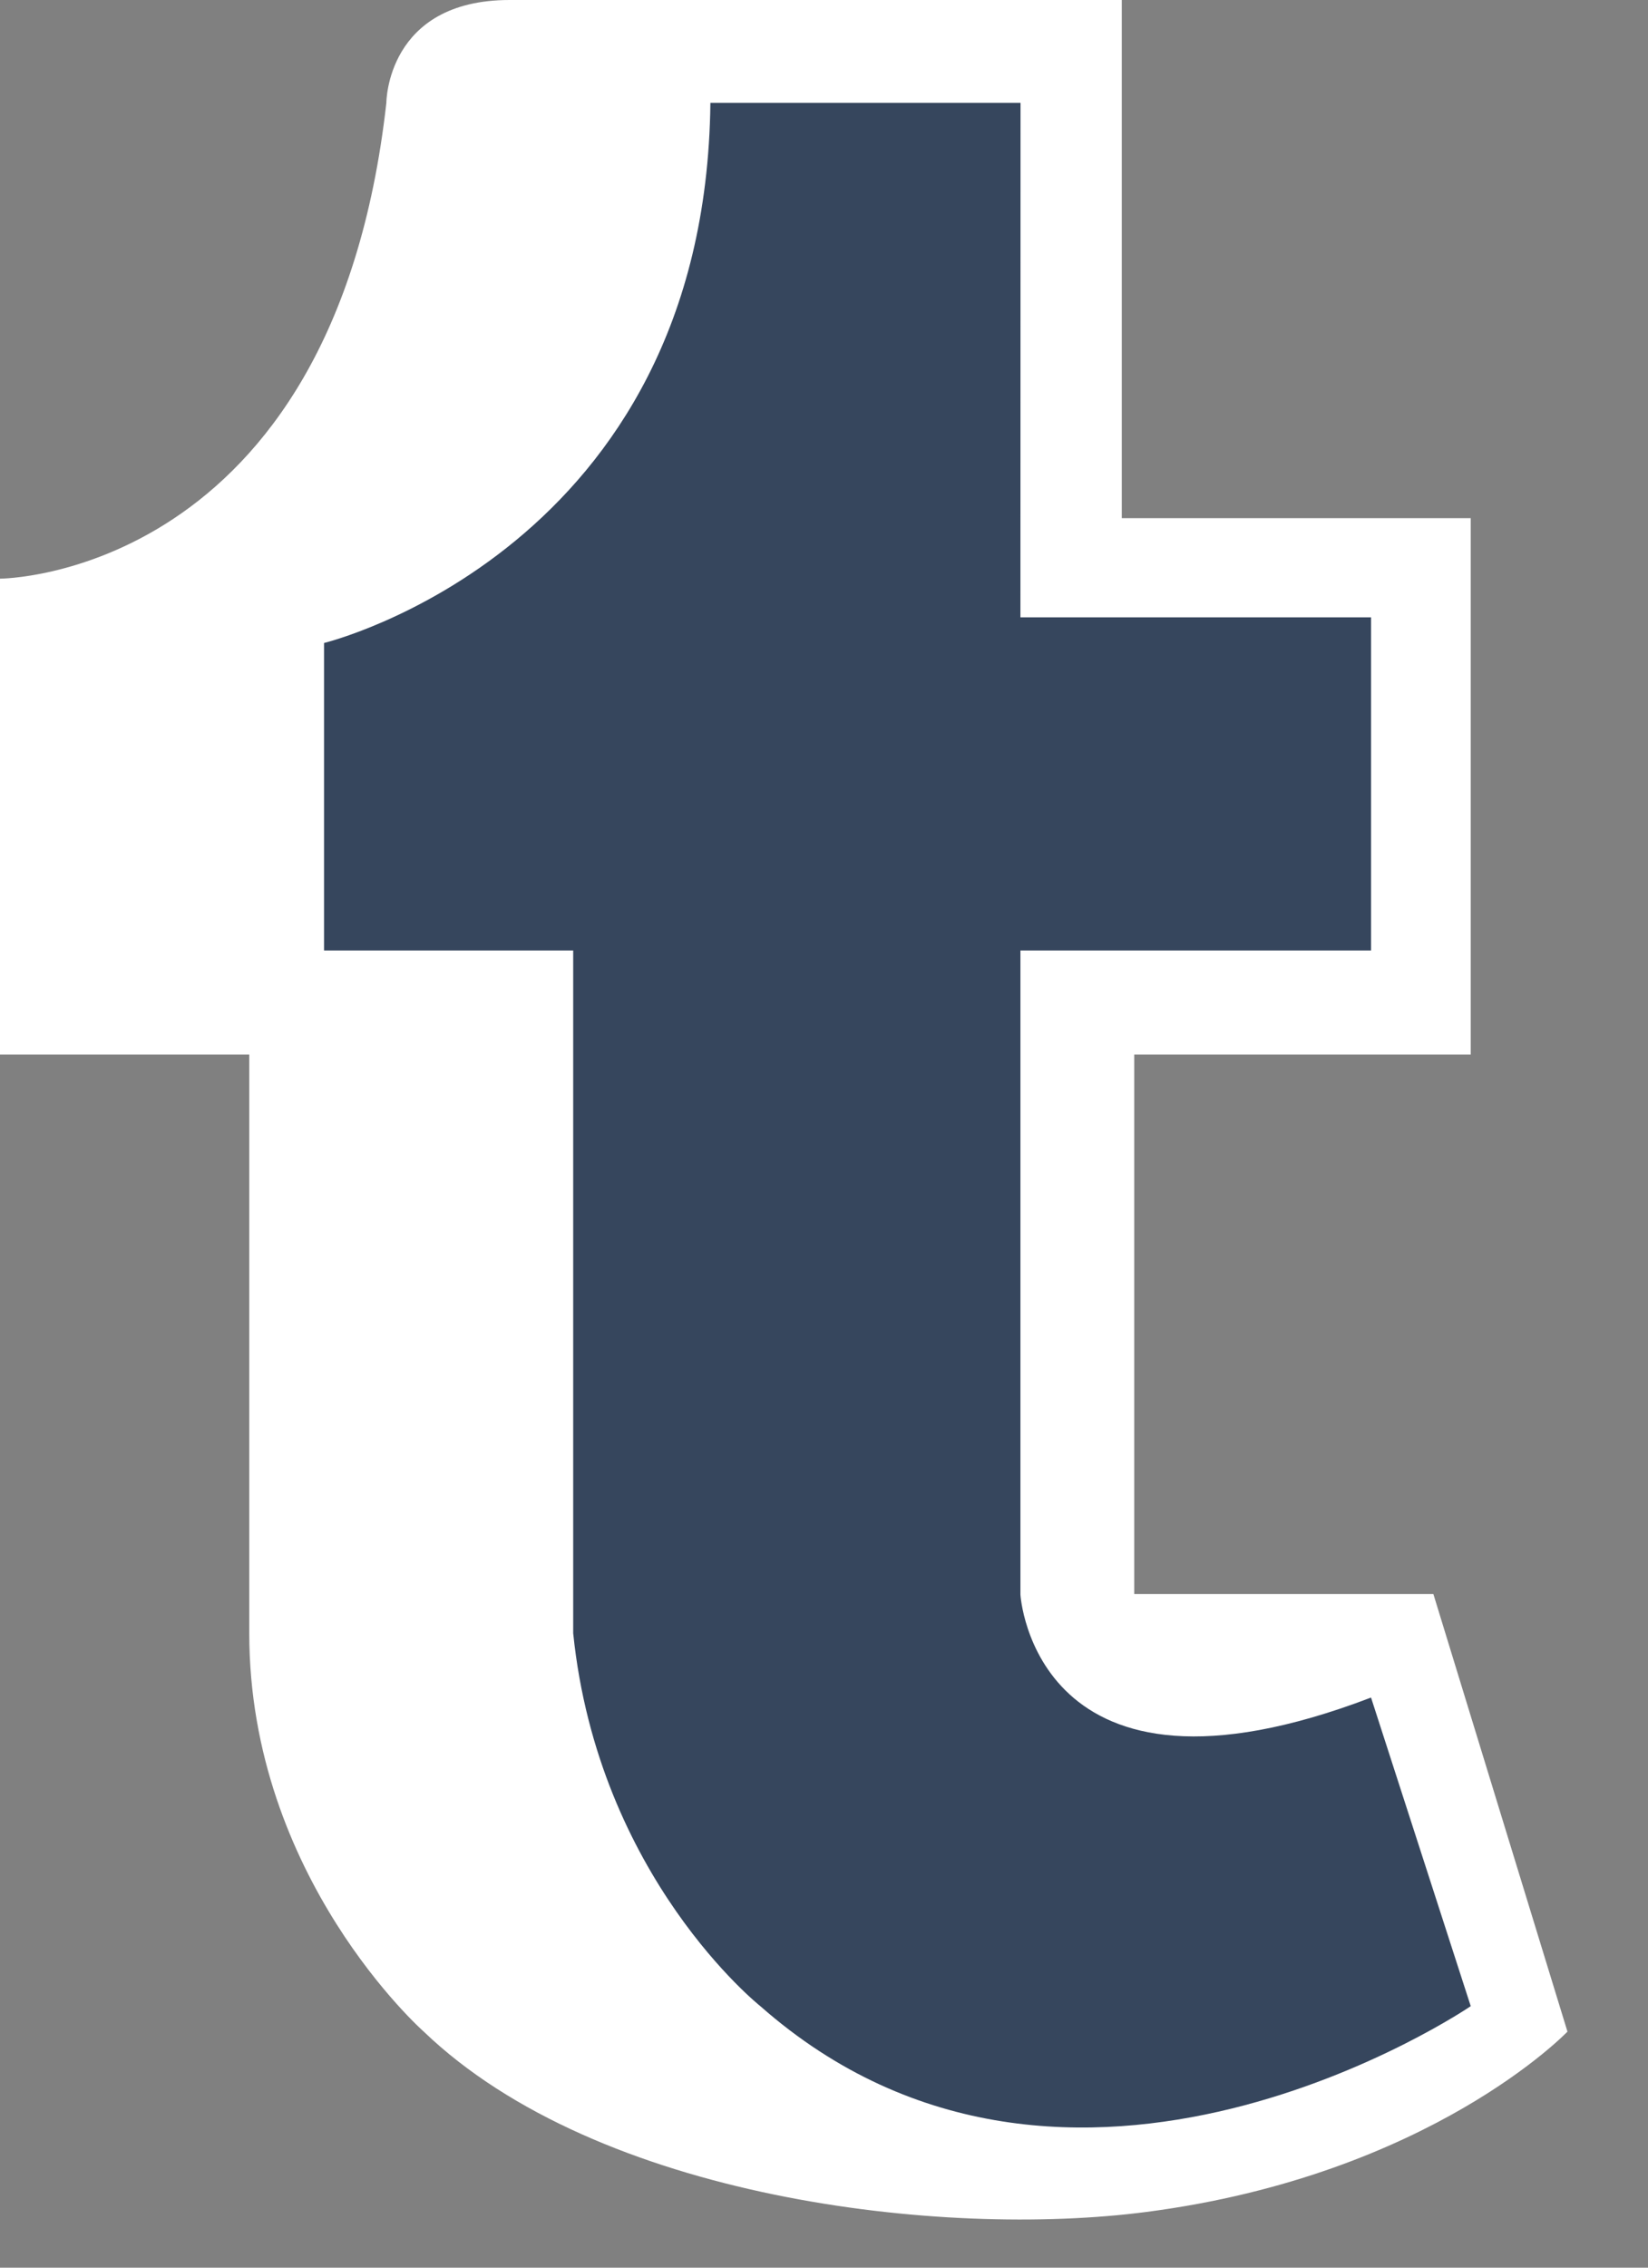 <?xml version="1.0" encoding="UTF-8" standalone="no"?>
<svg width="16px" height="22px" viewBox="0 0 16 22" version="1.1" xmlns="http://www.w3.org/2000/svg" xmlns:xlink="http://www.w3.org/1999/xlink">
    <rect x="0" y="0" width="16" height="22" fill="#808080" stroke="none"/>
    <!-- Generator: Sketch 50.2 (55047) - http://www.bohemiancoding.com/sketch -->
    <title>icon-tumblr</title>
    <desc>Created with Sketch.</desc>
    <defs></defs>
    <g id="Page-1" stroke="none" stroke-width="1" fill="none" fill-rule="evenodd">
        <g id="cryptotab_share-box-upd--b" transform="translate(-904, -247)">
            <g id="center" transform="translate(140, -133)">
                <g id="share" transform="translate(1, 351)">
                    <g id="more" transform="translate(726, 0)">
                        <g id="active">
                            <g id="dropdown">
                                <g id="tumblr" transform="translate(20, 20)">
                                    <g id="up">
                                        <g id="icon-tumblr" transform="translate(17, 9)">
                                            <path d="M3.751,0.998 C3.751,0.998 3.751,0 4.948,0 L10.891,0 L10.891,5.027 L14.279,5.027 L14.279,10.231 L11.012,10.231 L11.012,15.464 L13.916,15.464 L15.218,19.71 C15.218,19.71 13.889,21.1 11.133,21.459 C9.149,21.718 5.808,21.334 4.114,19.71 C4.114,19.71 2.42,18.215 2.42,15.845 L2.42,10.231 L-1.34346316e-17,10.231 L-1.34346316e-17,5.614 C-1.34346316e-17,5.614 3.234,5.607 3.751,0.998 Z" id="White" fill="#FFFFFF"></path>
                                            <path d="M3.146,6.238 C3.146,6.238 6.849,5.34 6.897,0.998 L9.908,0.998 L9.907,5.989 L13.311,5.989 L13.311,9.221 L9.907,9.221 L9.907,15.471 C9.907,15.471 10.044,17.716 13.311,16.469 L14.279,19.463 C14.279,19.463 10.389,22.112 7.382,19.463 C7.382,19.463 5.808,18.215 5.565,15.845 L5.565,9.221 L3.146,9.221 L3.146,6.333 L3.146,6.238 Z" id="Blue" fill="#36465D"></path>
                                        </g>
                                    </g>
                                </g>
                            </g>
                        </g>
                    </g>
                </g>
            </g>
        </g>
    </g>
</svg>